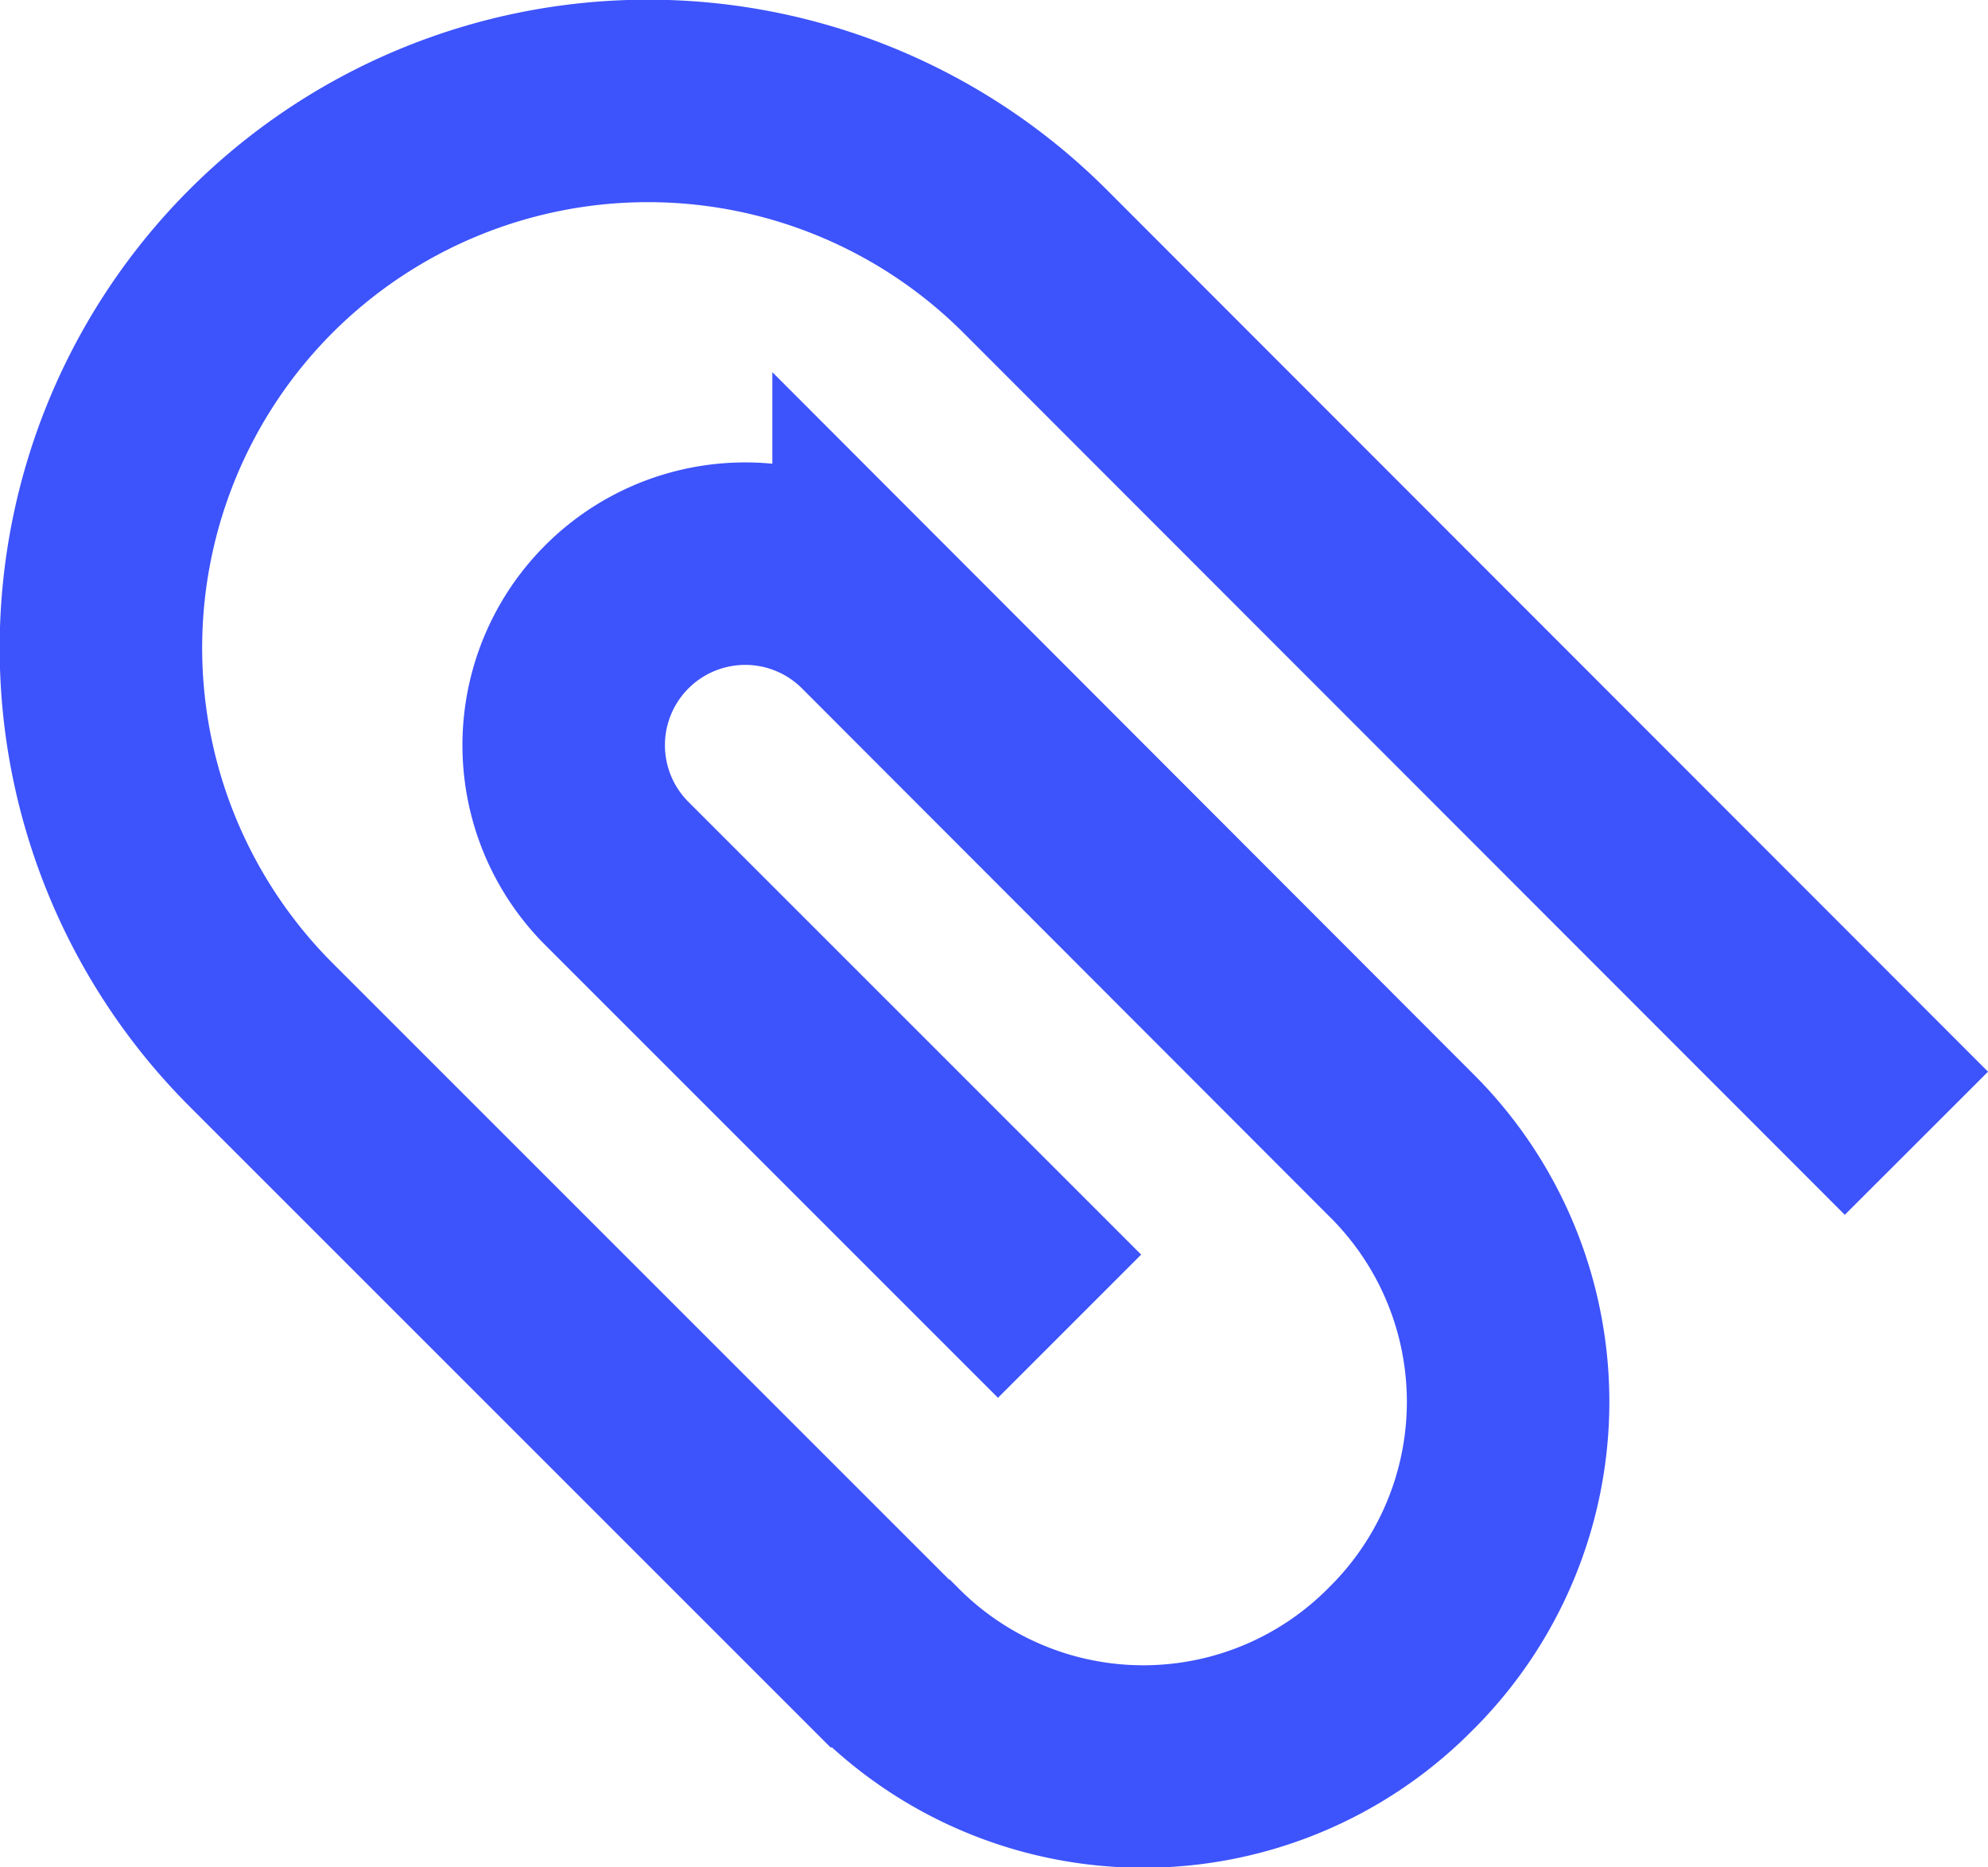 <svg xmlns="http://www.w3.org/2000/svg" viewBox="0 0 27.49 25.82"><defs><style>.cls-1{fill:none;stroke:#3d53fc;stroke-miterlimit:10;stroke-width:2.8px;}</style></defs><g id="Camada_2" data-name="Camada 2"><g id="Camada_1-2" data-name="Camada 1"><path class="cls-1" d="M12.48,23.18,3.61,14.31a7.57,7.57,0,0,1,0-10.7h0a7.57,7.57,0,0,1,10.7,0L26.5,15.81"/><path class="cls-1" d="M12.14,22.83l.11.11a5,5,0,0,0,7.12,0h0a5,5,0,0,0,0-7.11l-7.29-7.3a2.51,2.51,0,0,0-3.55,0h0a2.51,2.51,0,0,0,0,3.55l6.26,6.26"/></g></g></svg>